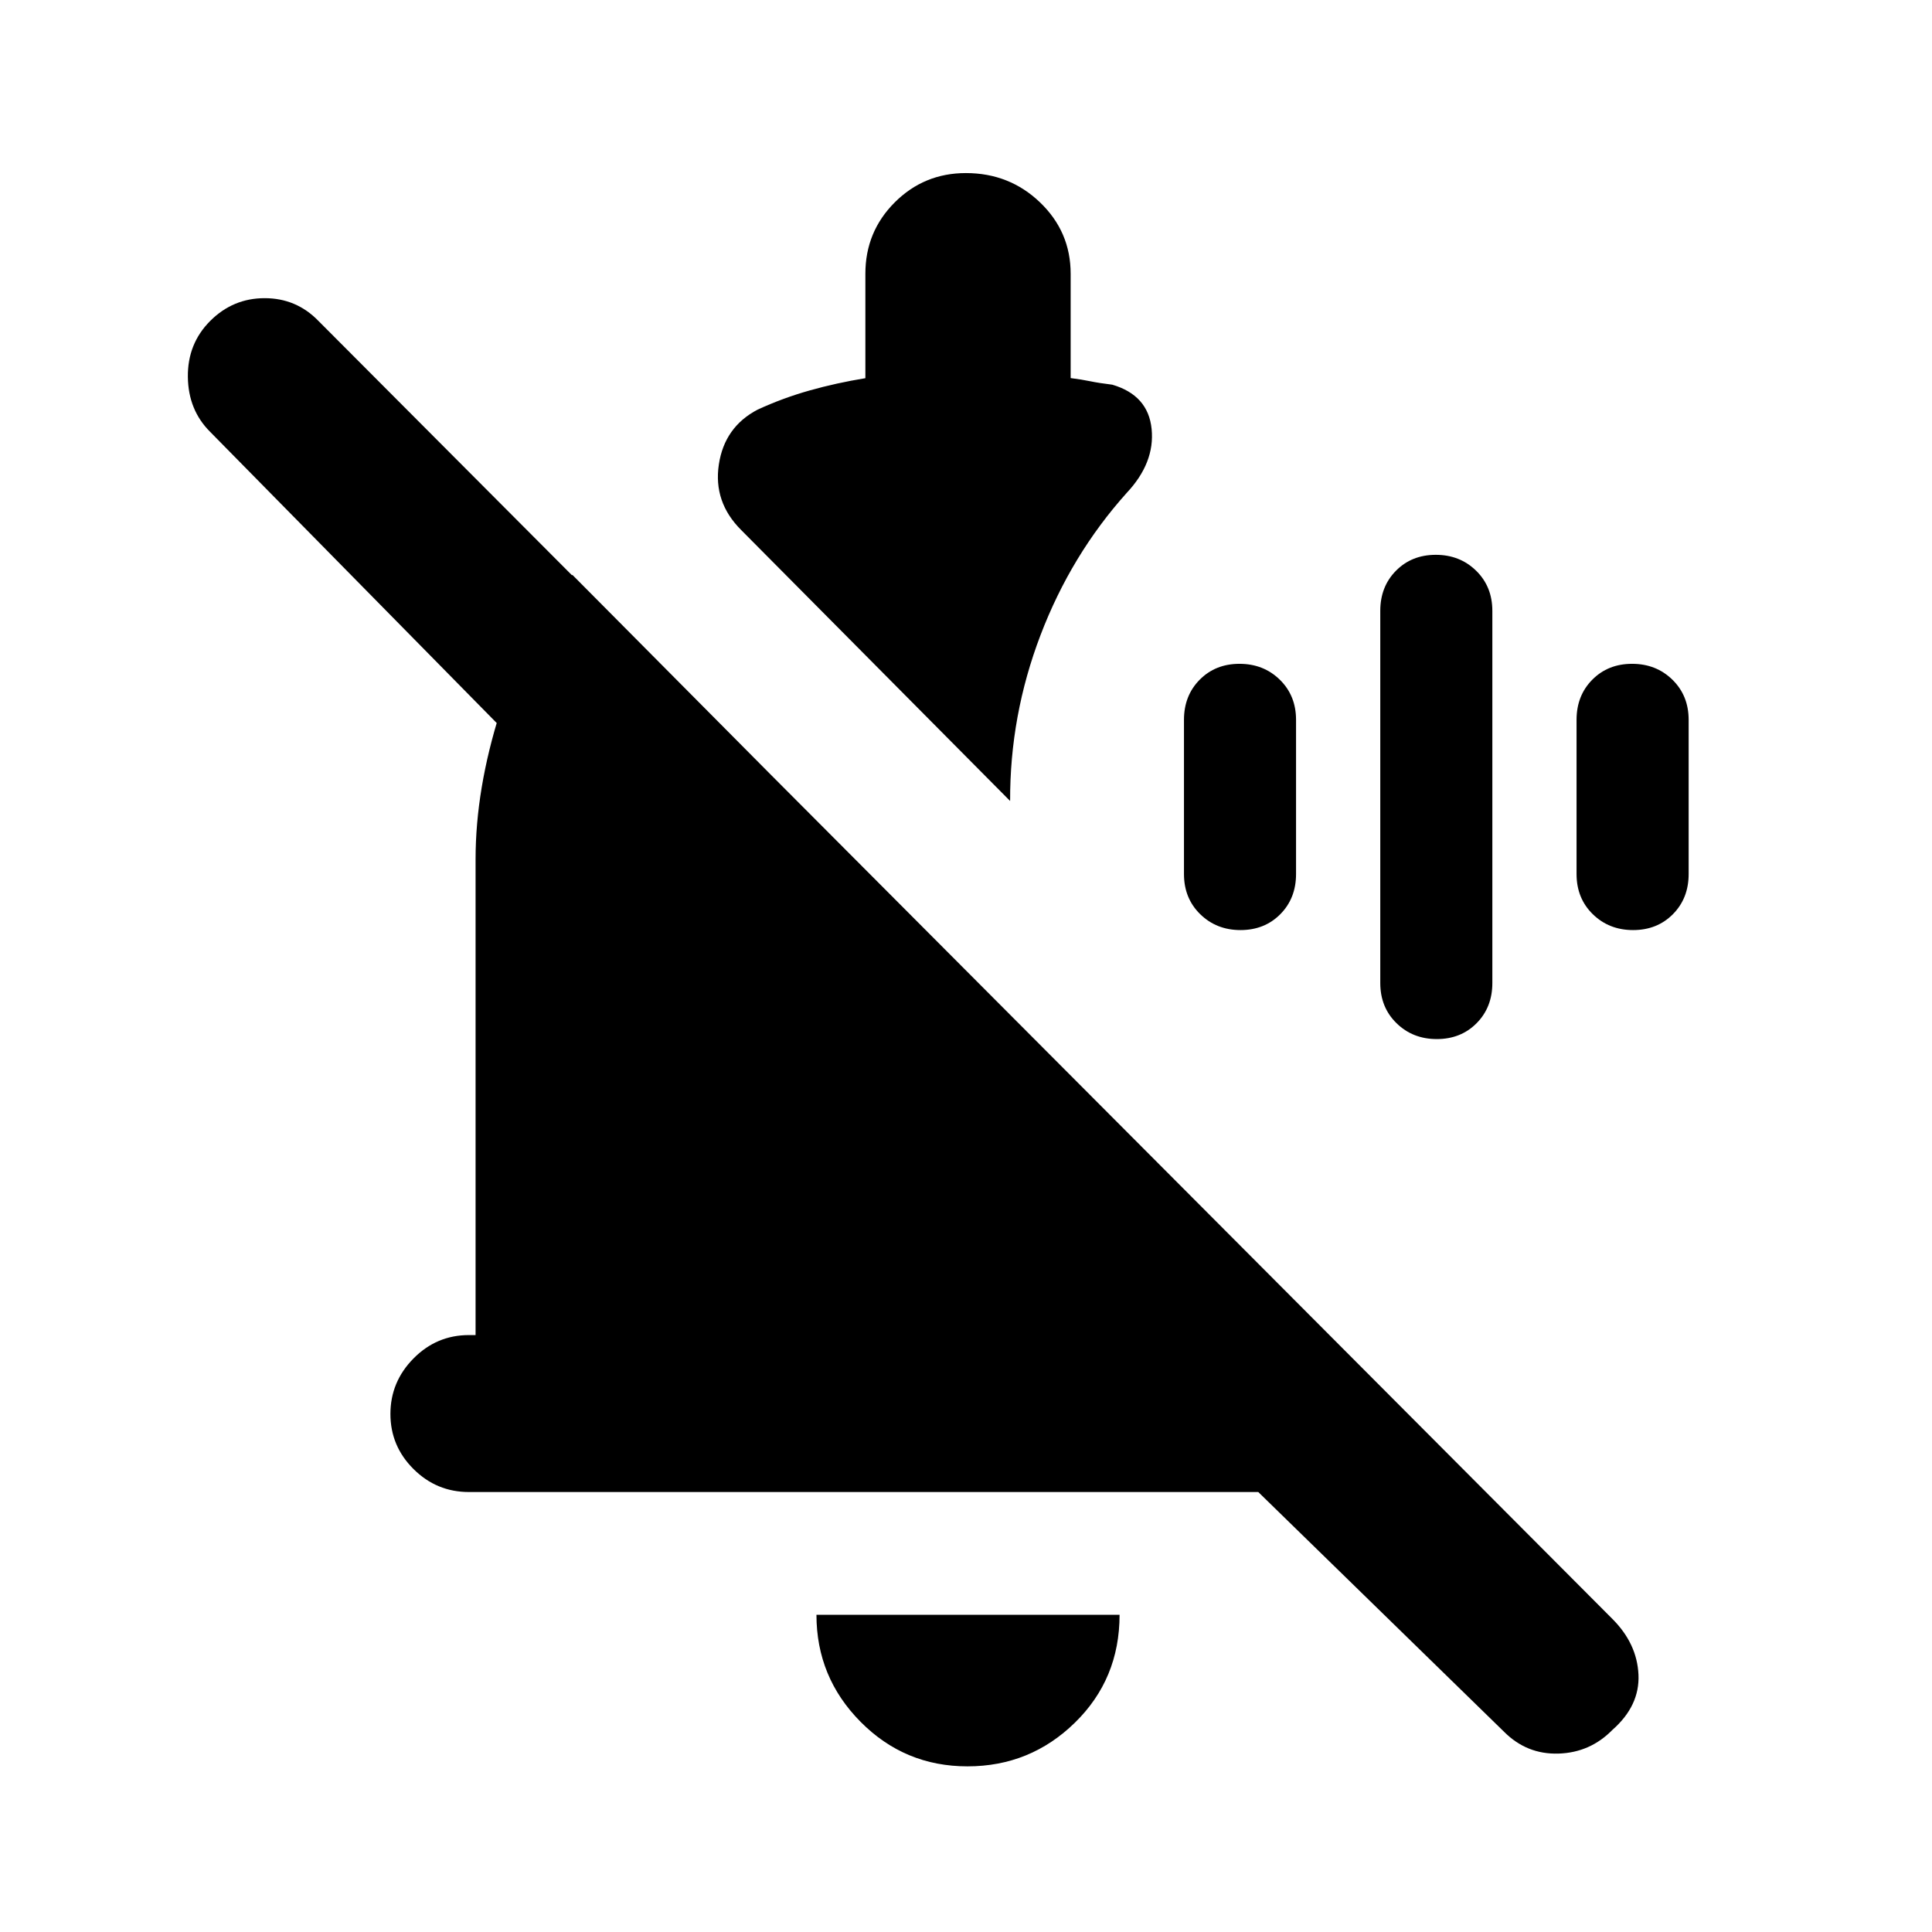 <svg xmlns="http://www.w3.org/2000/svg" height="20" viewBox="0 -960 960 960" width="20"><path d="M233-218.62q-16.05 0-27.52-11.41Q194-241.45 194-257.42q0-15.96 11.48-27.58 11.47-11.61 27.52-11.61h3.31v-236.47q0-34.84 12.27-73.43t35.81-67.87l140.3 141.3h-111.3l-208.93-212.3q-10.92-10.84-11.11-27.34-.19-16.51 11.11-27.82 11.31-11.3 27.05-11.3 15.75 0 26.72 11.3l642.92 644.93q12.31 12.3 13 27.74.7 15.43-12.91 27.41-11.06 11.31-26.8 11.81-15.75.5-27.05-10.81L625.23-218.62H233ZM480.72-82.31q-31.18 0-53.1-22.12-21.93-22.12-21.93-53.19h150.62q0 31.93-22.21 53.62-22.2 21.69-53.38 21.69ZM501.92-562 368.23-696.69q-13.85-13.85-11.04-32.5 2.81-18.66 19.27-27.27 12.55-5.78 25.87-9.53 13.32-3.75 27.67-6.09V-824q0-20.83 14.57-35.42Q459.14-874 479.95-874q21.65 0 36.85 14.58Q532-844.83 532-824v51.87q5.38.67 9.67 1.56 4.28.9 11.02 1.72 17.85 5.24 19.54 22 1.69 16.77-12.38 31.77-27.62 30.77-42.85 70.73-15.23 39.97-15.08 82.35Zm212.02 118.31q-11.96 0-20.02-7.89-8.07-7.89-8.07-19.96v-184.92q0-12.07 7.82-19.96 7.81-7.89 19.77-7.89t20.03 7.89q8.07 7.89 8.07 19.96v184.92q0 12.07-7.82 19.96-7.82 7.89-19.78 7.89Zm-97.54-54.16q-11.95 0-20.02-7.89t-8.07-19.95v-76.62q0-12.06 7.82-19.95 7.82-7.89 19.77-7.89 11.96 0 20.03 7.89t8.07 19.95v76.62q0 12.06-7.82 19.95-7.82 7.89-19.78 7.89Zm195.08 0q-11.96 0-20.03-7.89t-8.07-19.95v-76.62q0-12.06 7.82-19.95 7.82-7.89 19.78-7.89t20.03 7.89q8.07 7.89 8.07 19.95v76.62q0 12.06-7.82 19.95-7.82 7.89-19.78 7.89Z"/></svg>